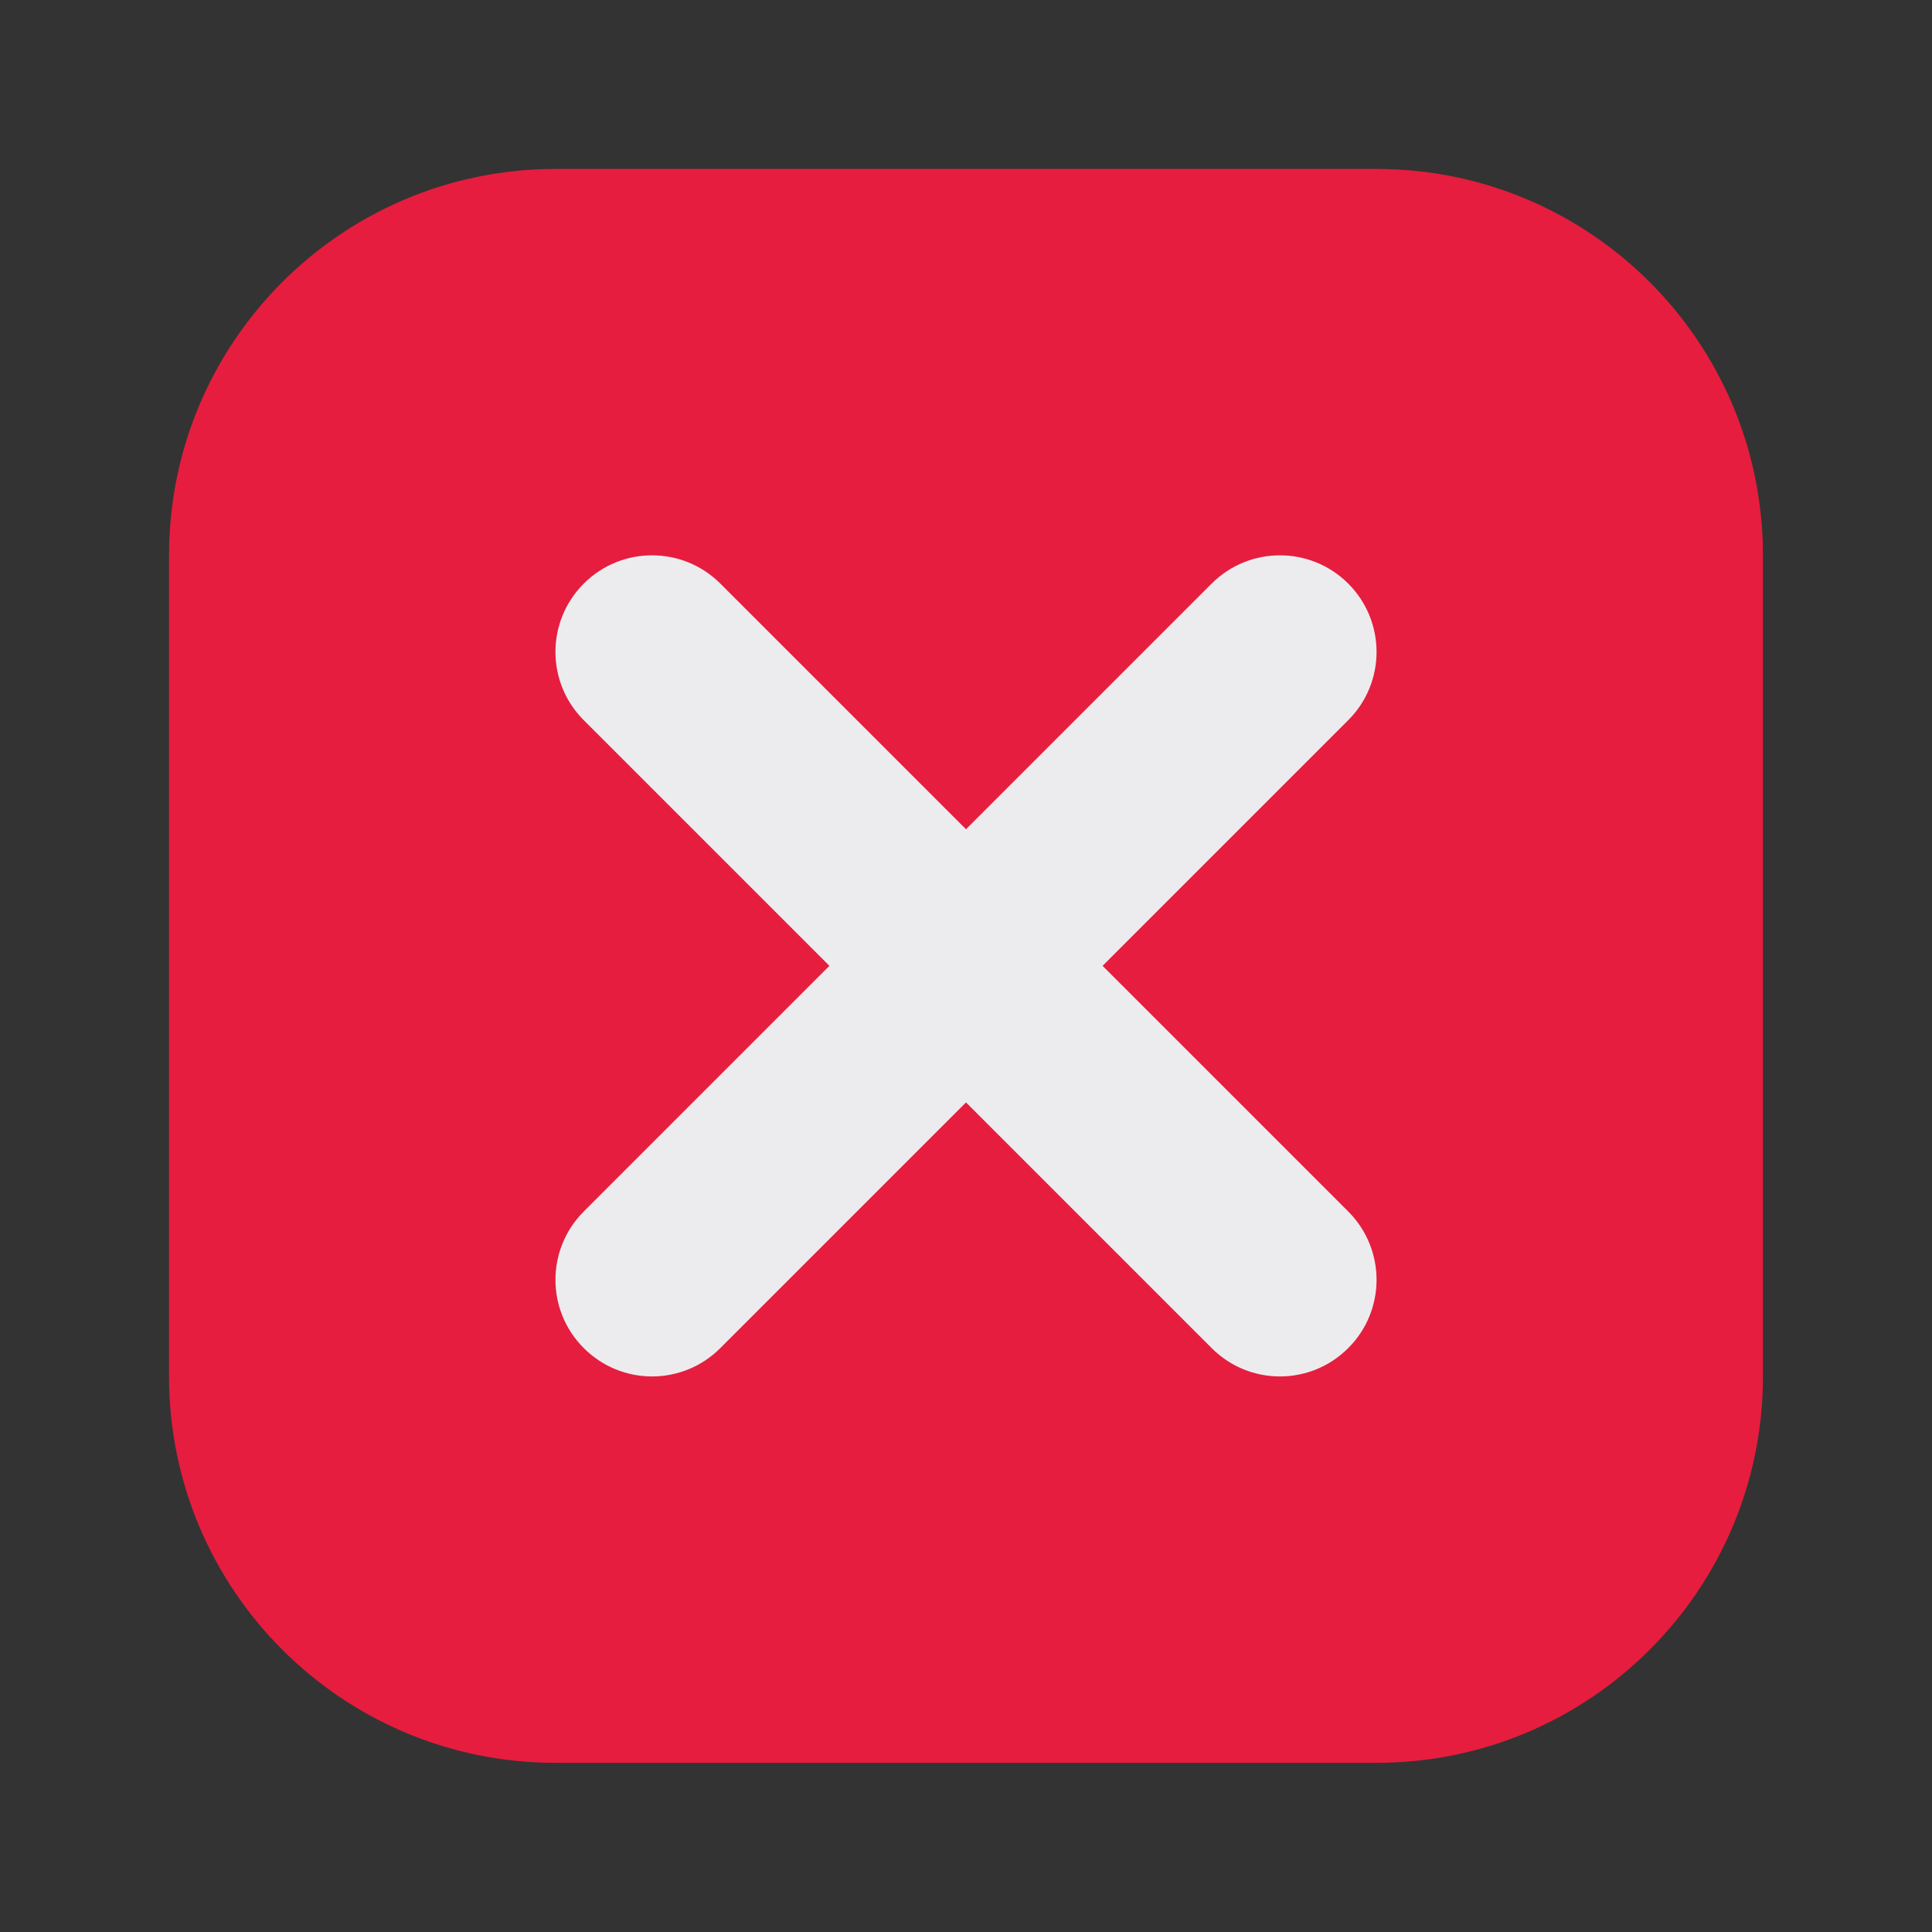 <svg width="18" height="18" viewBox="0 0 18 18" fill="none" xmlns="http://www.w3.org/2000/svg">
<rect x="0" y="0" width="18" height="18" fill="#333333" stroke="none"/>
<g id="&#226;&#157;&#142;&#239;&#184;&#143; &#236;&#180;&#136;&#235;&#161;&#157; &#236;&#131;&#129;&#236;&#158;&#144; &#236;&#149;&#136; &#236;&#151;&#145;&#236;&#138;&#164;&#237;&#145;&#156;" clip-path="url(#clip0_1871_32835)">
<g id="Group">
<path id="Vector" d="M12.825 1.574H5.175C3.187 1.574 1.575 3.186 1.575 5.174V12.824C1.575 14.812 3.187 16.424 5.175 16.424H12.825C14.813 16.424 16.425 14.812 16.425 12.824V5.174C16.425 3.186 14.813 1.574 12.825 1.574Z" fill="#E61D3E"/>
<g id="Group_2">
<path id="Vector_2" d="M11.925 12.824C11.694 12.824 11.465 12.736 11.289 12.56L5.439 6.71C5.087 6.359 5.087 5.789 5.439 5.437C5.79 5.086 6.36 5.086 6.711 5.437L12.561 11.287C12.913 11.639 12.913 12.209 12.561 12.56C12.385 12.736 12.155 12.824 11.925 12.824Z" fill="#ECECEE"/>
<path id="Vector_3" d="M6.075 12.824C5.845 12.824 5.615 12.736 5.439 12.56C5.087 12.209 5.087 11.639 5.439 11.287L11.289 5.437C11.64 5.086 12.21 5.086 12.561 5.437C12.913 5.789 12.913 6.359 12.561 6.71L6.711 12.56C6.535 12.736 6.305 12.824 6.075 12.824Z" fill="#ECECEE"/>
</g>
</g>
</g>
<defs>
<clipPath id="clip0_1871_32835">
<rect width="18" height="18" fill="white"/>
</clipPath>
</defs>
</svg>
